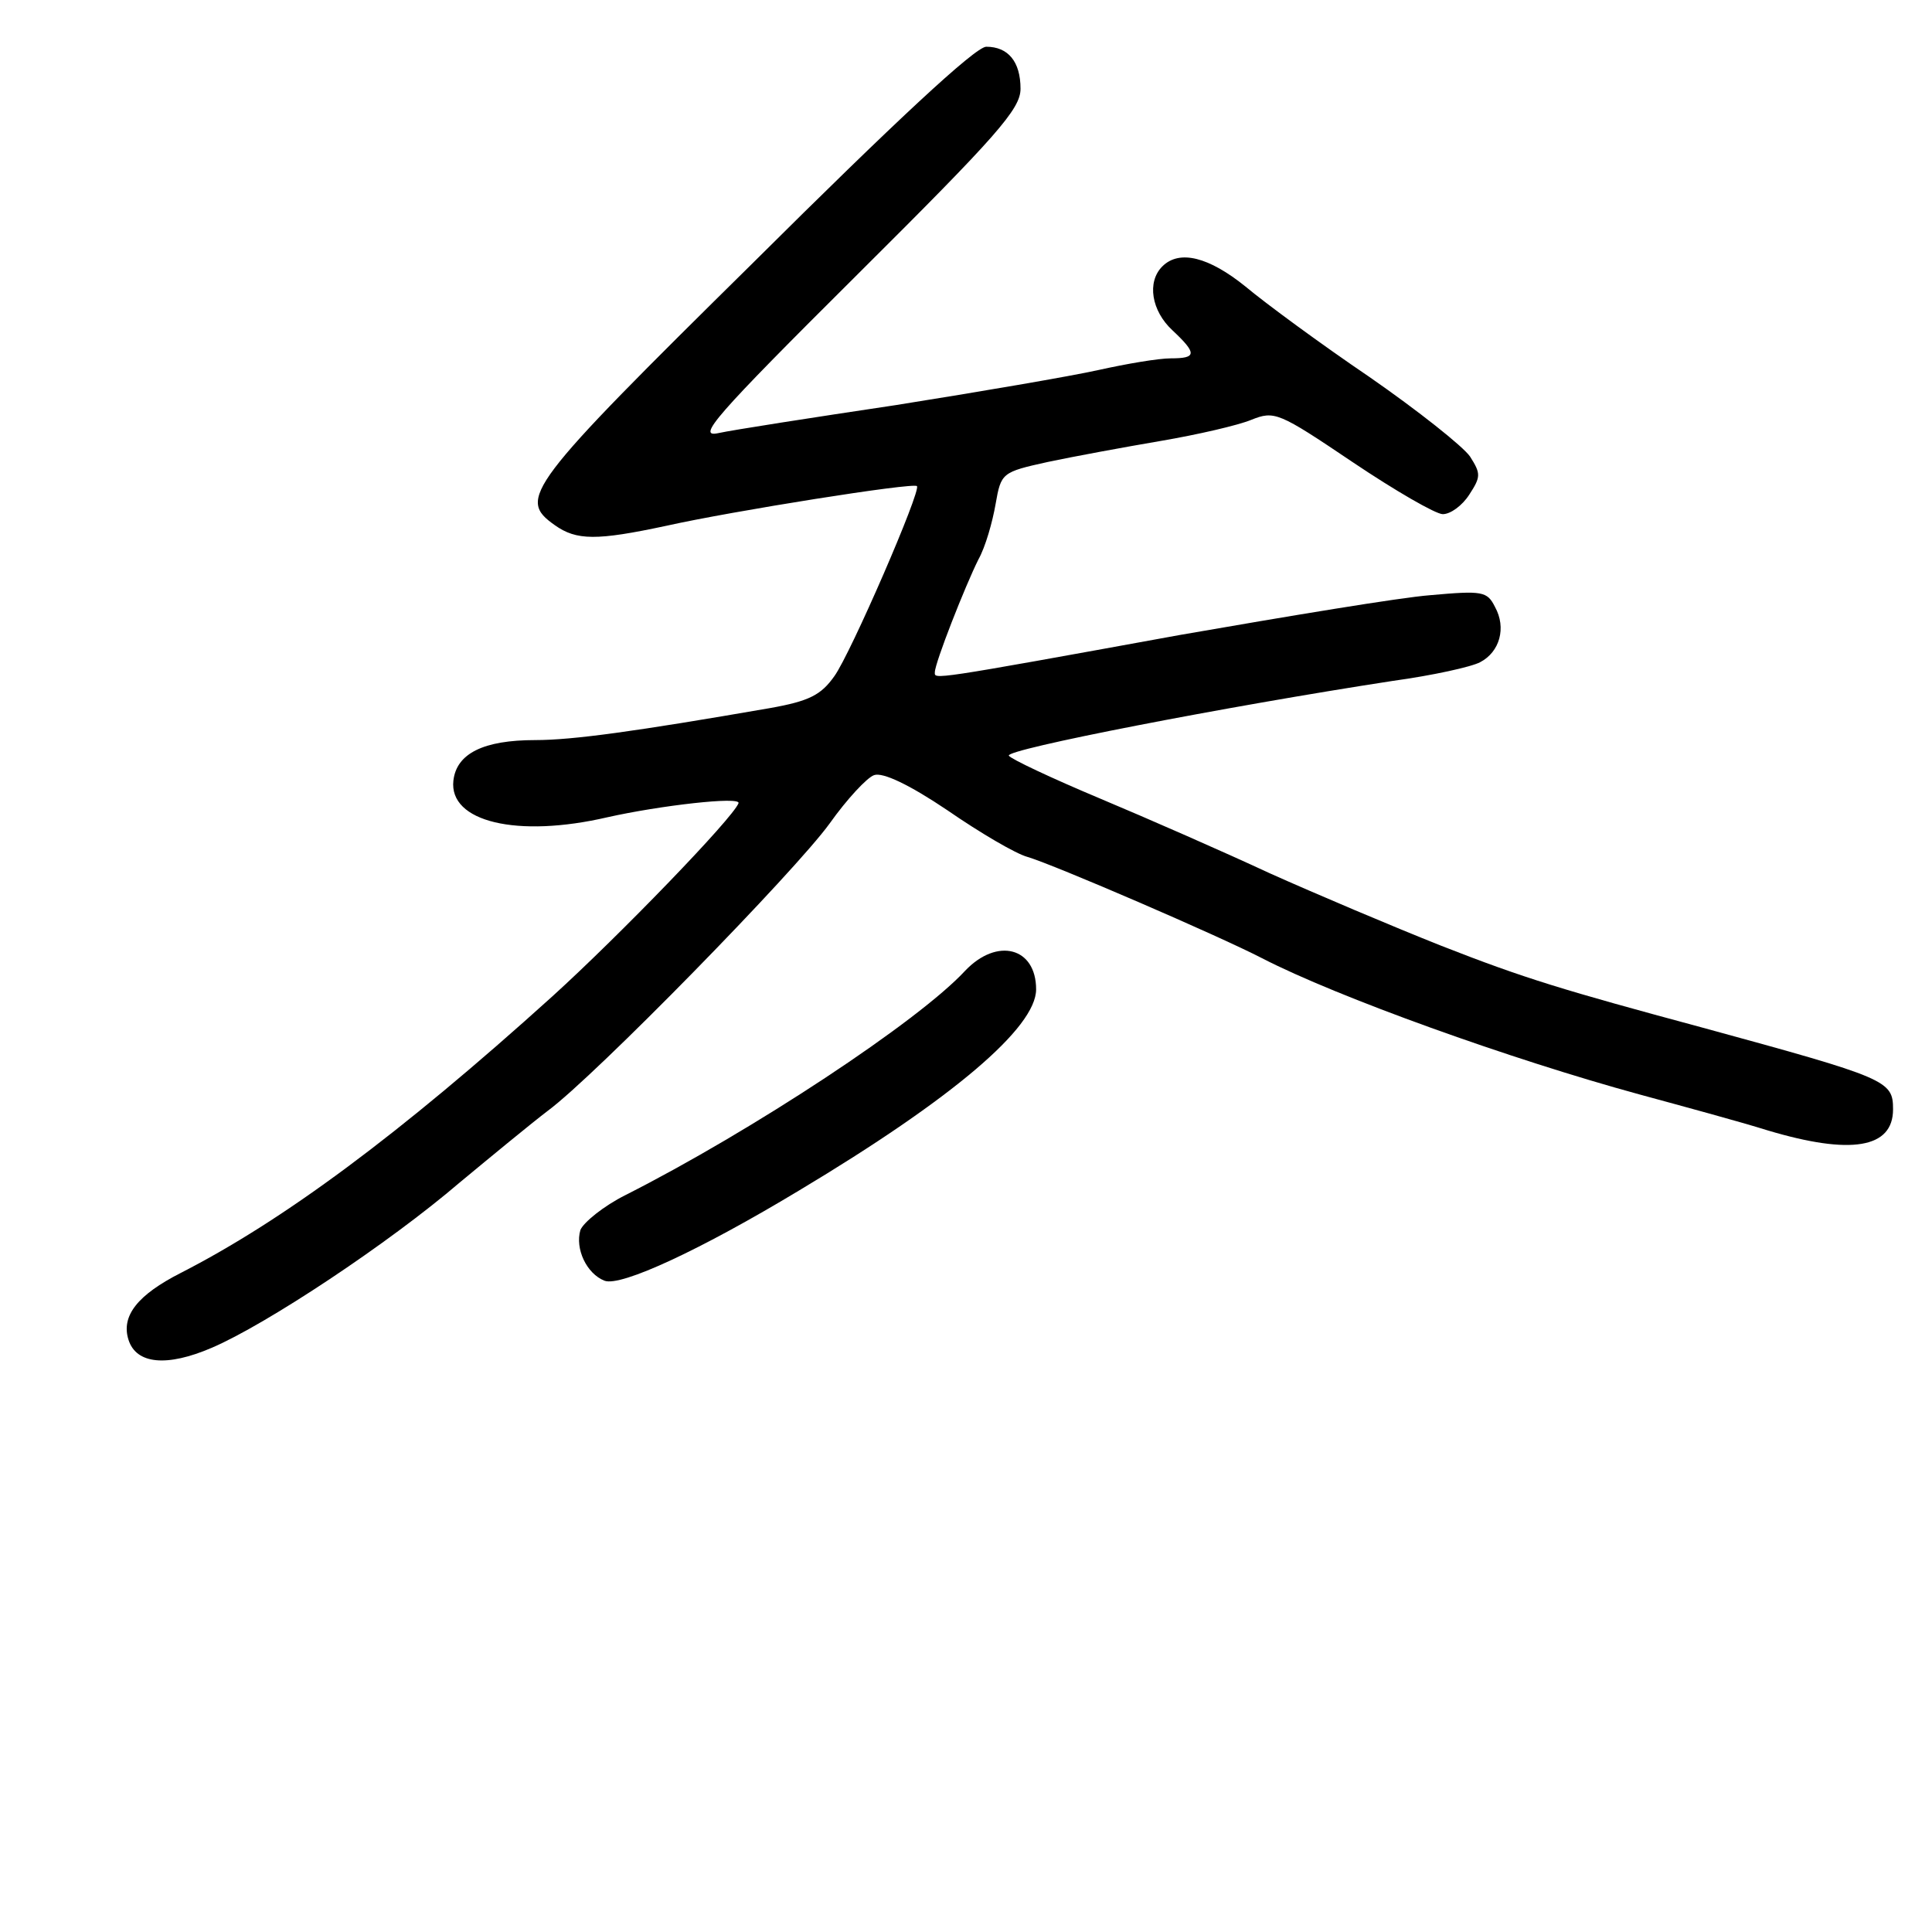 <?xml version="1.0" standalone="no"?>
<!DOCTYPE svg PUBLIC "-//W3C//DTD SVG 20010904//EN"
 "http://www.w3.org/TR/2001/REC-SVG-20010904/DTD/svg10.dtd">
<svg version="1.0" xmlns="http://www.w3.org/2000/svg"
 width="248pt" height="248pt" viewBox="0 0 248 248"
 preserveAspectRatio="xMidYMid meet">
<g transform="translate(0,248) scale(0.1,-0.1)"
fill="#000000" stroke="none">
<path d="M968 2144 c-293 -289 -304 -304 -256 -338 28 -20 54 -20 143 -1 85
19 318 56 322 51 6 -5 -85 -215 -106 -244 -17 -24 -32 -32 -83 -41 -173 -30
-253 -41 -301 -41 -66 0 -101 -17 -105 -52 -6 -53 82 -74 198 -47 67 15 171
27 168 18 -7 -19 -153 -170 -239 -248 -197 -178 -346 -288 -477 -355 -55 -28
-77 -55 -67 -86 10 -31 49 -35 107 -10 70 30 227 134 318 212 41 34 92 76 113
92 61 45 318 308 362 369 22 31 48 59 57 62 11 4 45 -12 94 -45 42 -29 88 -56
103 -60 34 -10 245 -101 301 -130 97 -50 320 -130 485 -175 55 -15 129 -35
164 -46 107 -32 161 -23 161 27 0 37 -7 40 -245 105 -178 48 -228 63 -335 105
-63 25 -162 67 -220 93 -58 27 -156 70 -218 96 -62 26 -115 51 -117 55 -5 8
278 63 493 96 51 7 101 18 112 24 25 13 34 44 19 71 -10 20 -16 21 -83 15 -39
-3 -183 -27 -321 -51 -324 -59 -315 -57 -315 -48 0 12 39 111 56 145 9 16 18
48 22 71 7 40 8 41 67 54 33 7 98 19 145 27 47 8 99 20 116 27 30 12 35 10
130 -54 55 -37 107 -67 116 -67 10 0 25 11 34 25 15 23 15 27 1 49 -9 13 -67
59 -129 102 -62 42 -134 95 -159 116 -47 38 -85 48 -107 26 -20 -20 -14 -57
13 -82 32 -30 31 -36 -2 -36 -16 0 -57 -7 -93 -15 -36 -8 -153 -28 -260 -45
-107 -16 -210 -32 -228 -36 -28 -6 -6 20 178 203 180 179 210 213 210 239 0
35 -16 54 -44 54 -14 0 -119 -98 -298 -276z"/>
<path d="M1239 1234 c-60 -65 -274 -206 -436 -288 -28 -14 -54 -35 -58 -45 -7
-24 8 -56 31 -65 21 -8 124 40 250 116 197 118 304 209 304 258 0 54 -50 67
-91 24z"/>
</g>
</svg>
